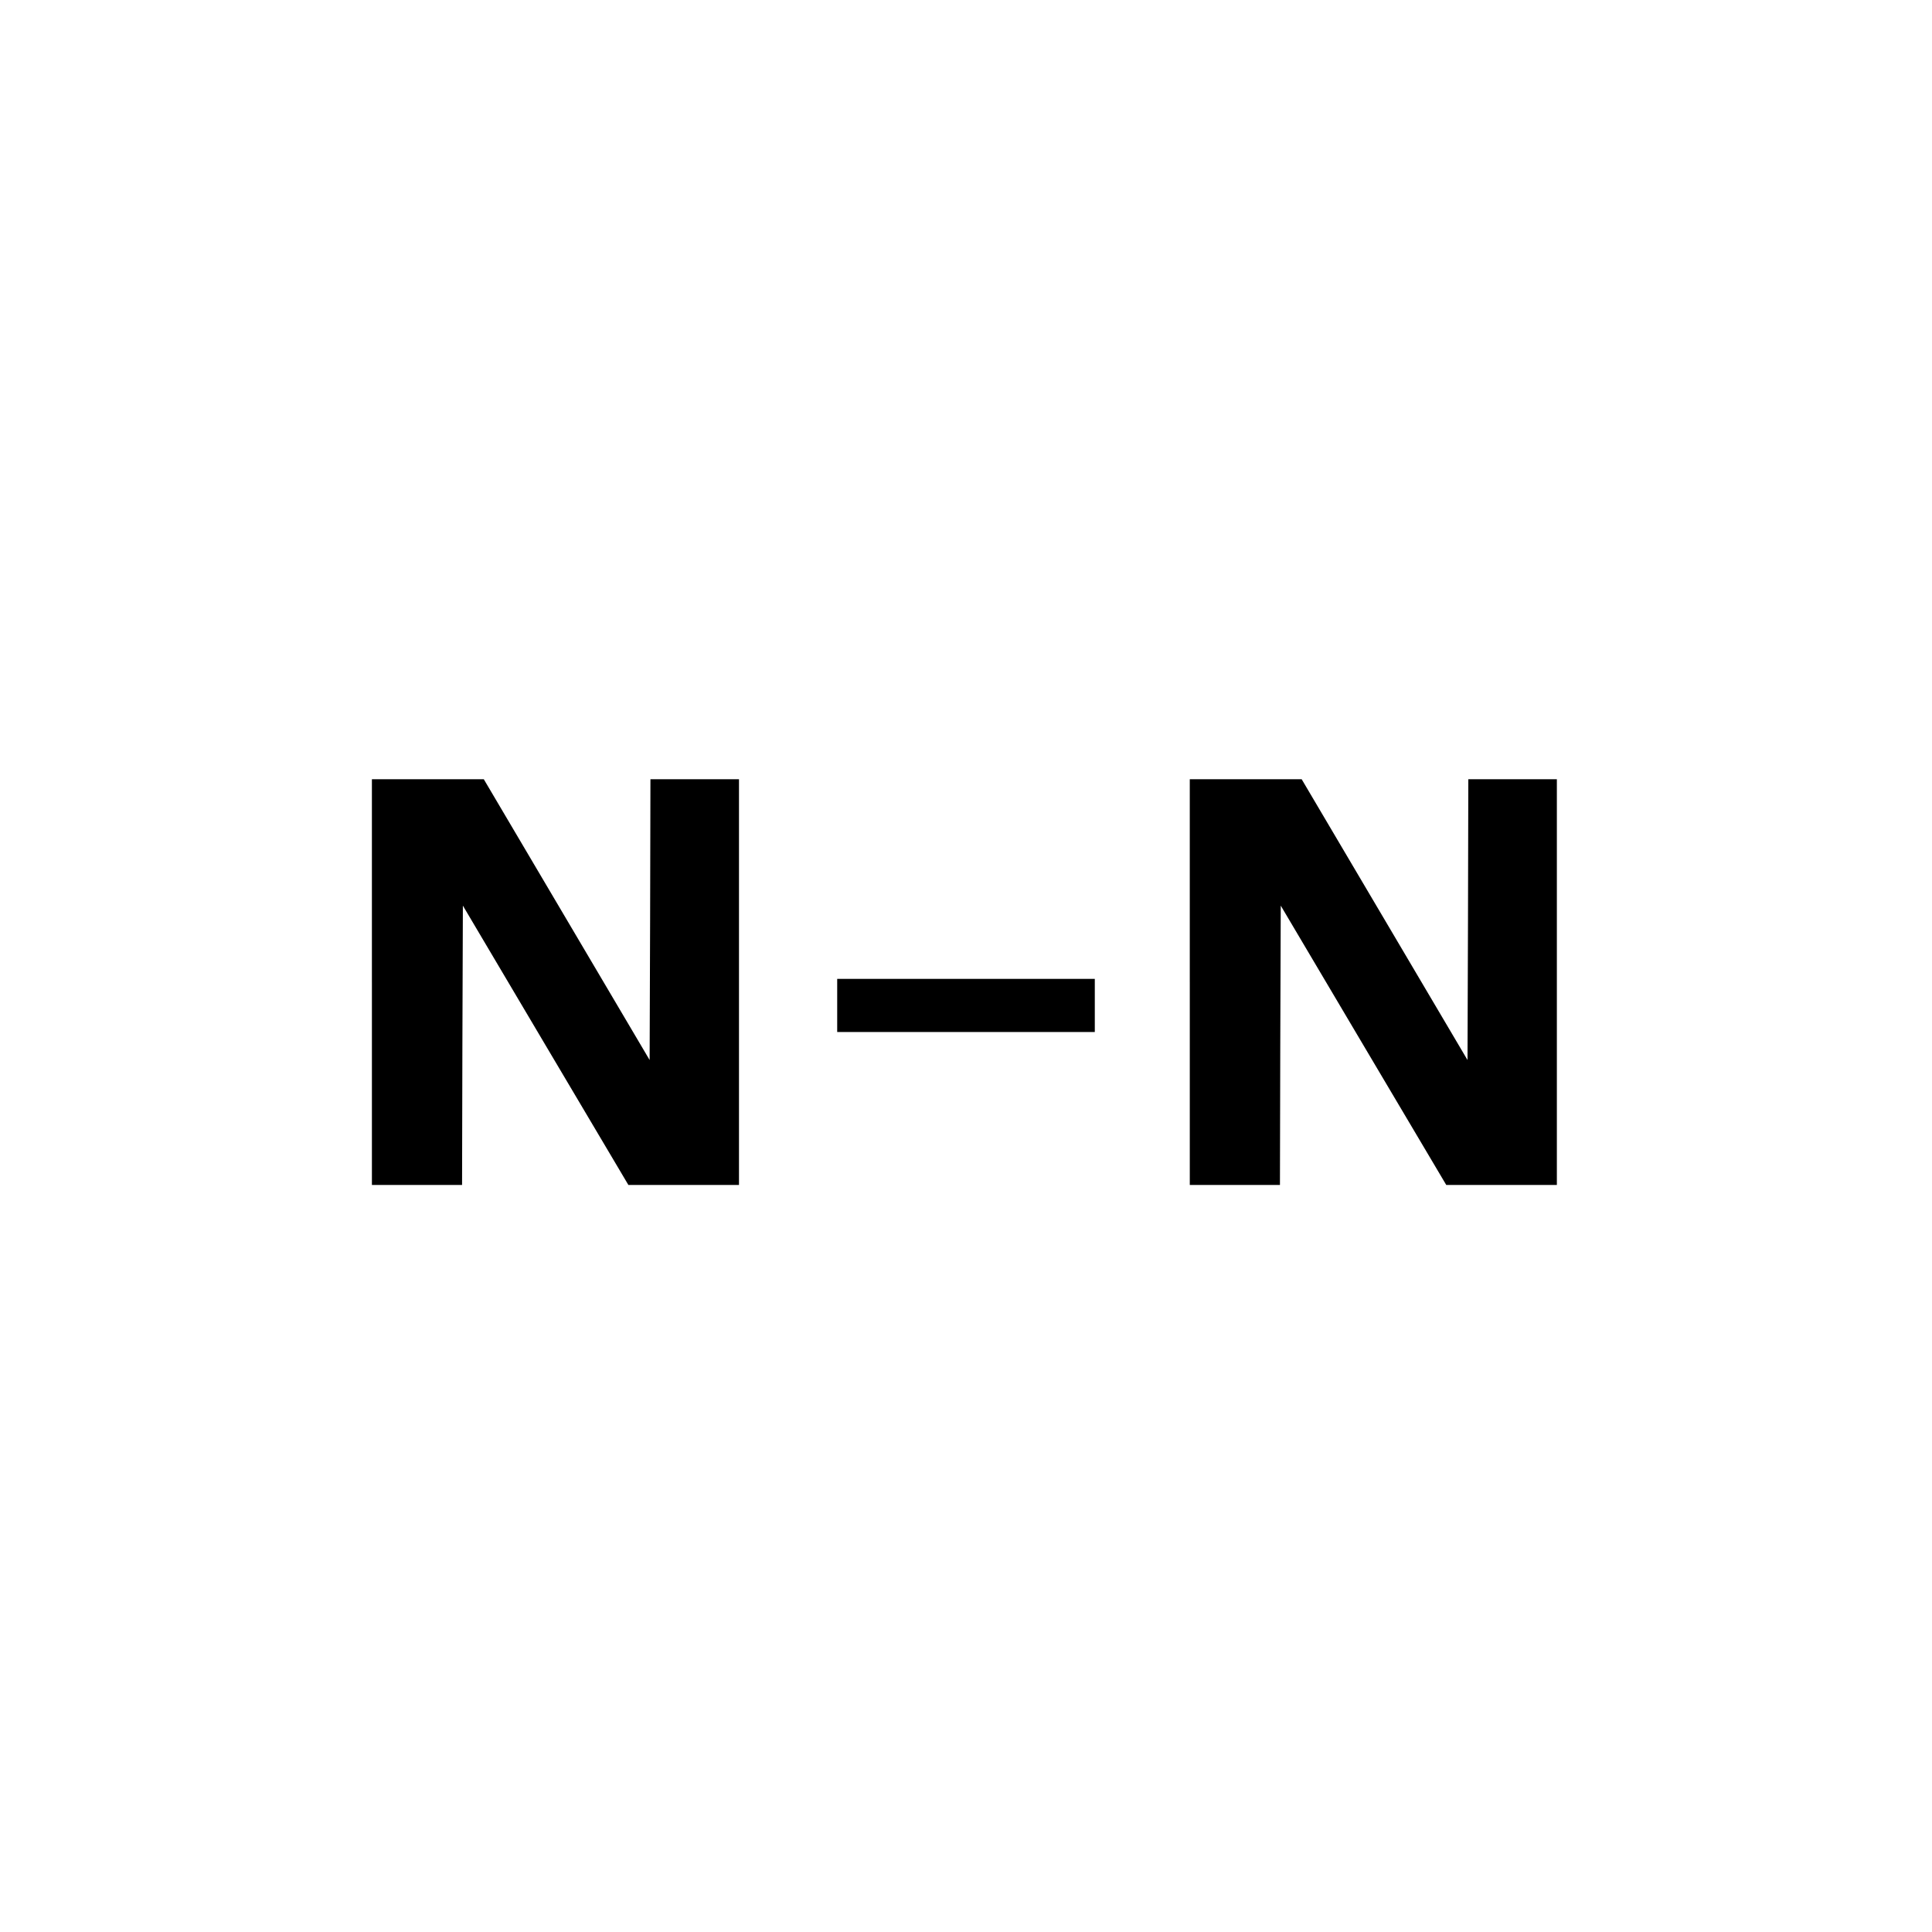 <?xml version="1.0" standalone="no"?>
<!DOCTYPE svg PUBLIC "-//W3C//DTD SVG 20010904//EN"
 "http://www.w3.org/TR/2001/REC-SVG-20010904/DTD/svg10.dtd">
<svg version="1.0" xmlns="http://www.w3.org/2000/svg"
 width="1200pt" height="1200pt" viewBox="0 0 1200 1200"
 preserveAspectRatio="xMidYMid meet">
<g transform="translate(0,1200) scale(0.1,-0.1)"
fill="#000000" stroke="none">
<path d="M2310 5900 l0 -1260 280 0 280 0 2 867 3 868 514 -868 514 -867 343
0 344 0 0 1260 0 1260 -275 0 -275 0 -2 -872 -3 -872 -515 872 -515 872 -347
0 -348 0 0 -1260z"/>
<path d="M7390 5900 l0 -1260 280 0 280 0 2 867 3 868 514 -868 514 -867 343
0 344 0 0 1260 0 1260 -275 0 -275 0 -2 -872 -3 -872 -515 872 -515 872 -347
0 -348 0 0 -1260z"/>
<path d="M5200 5755 l0 -165 800 0 800 0 0 165 0 165 -800 0 -800 0 0 -165z"/>
</g>
</svg>
